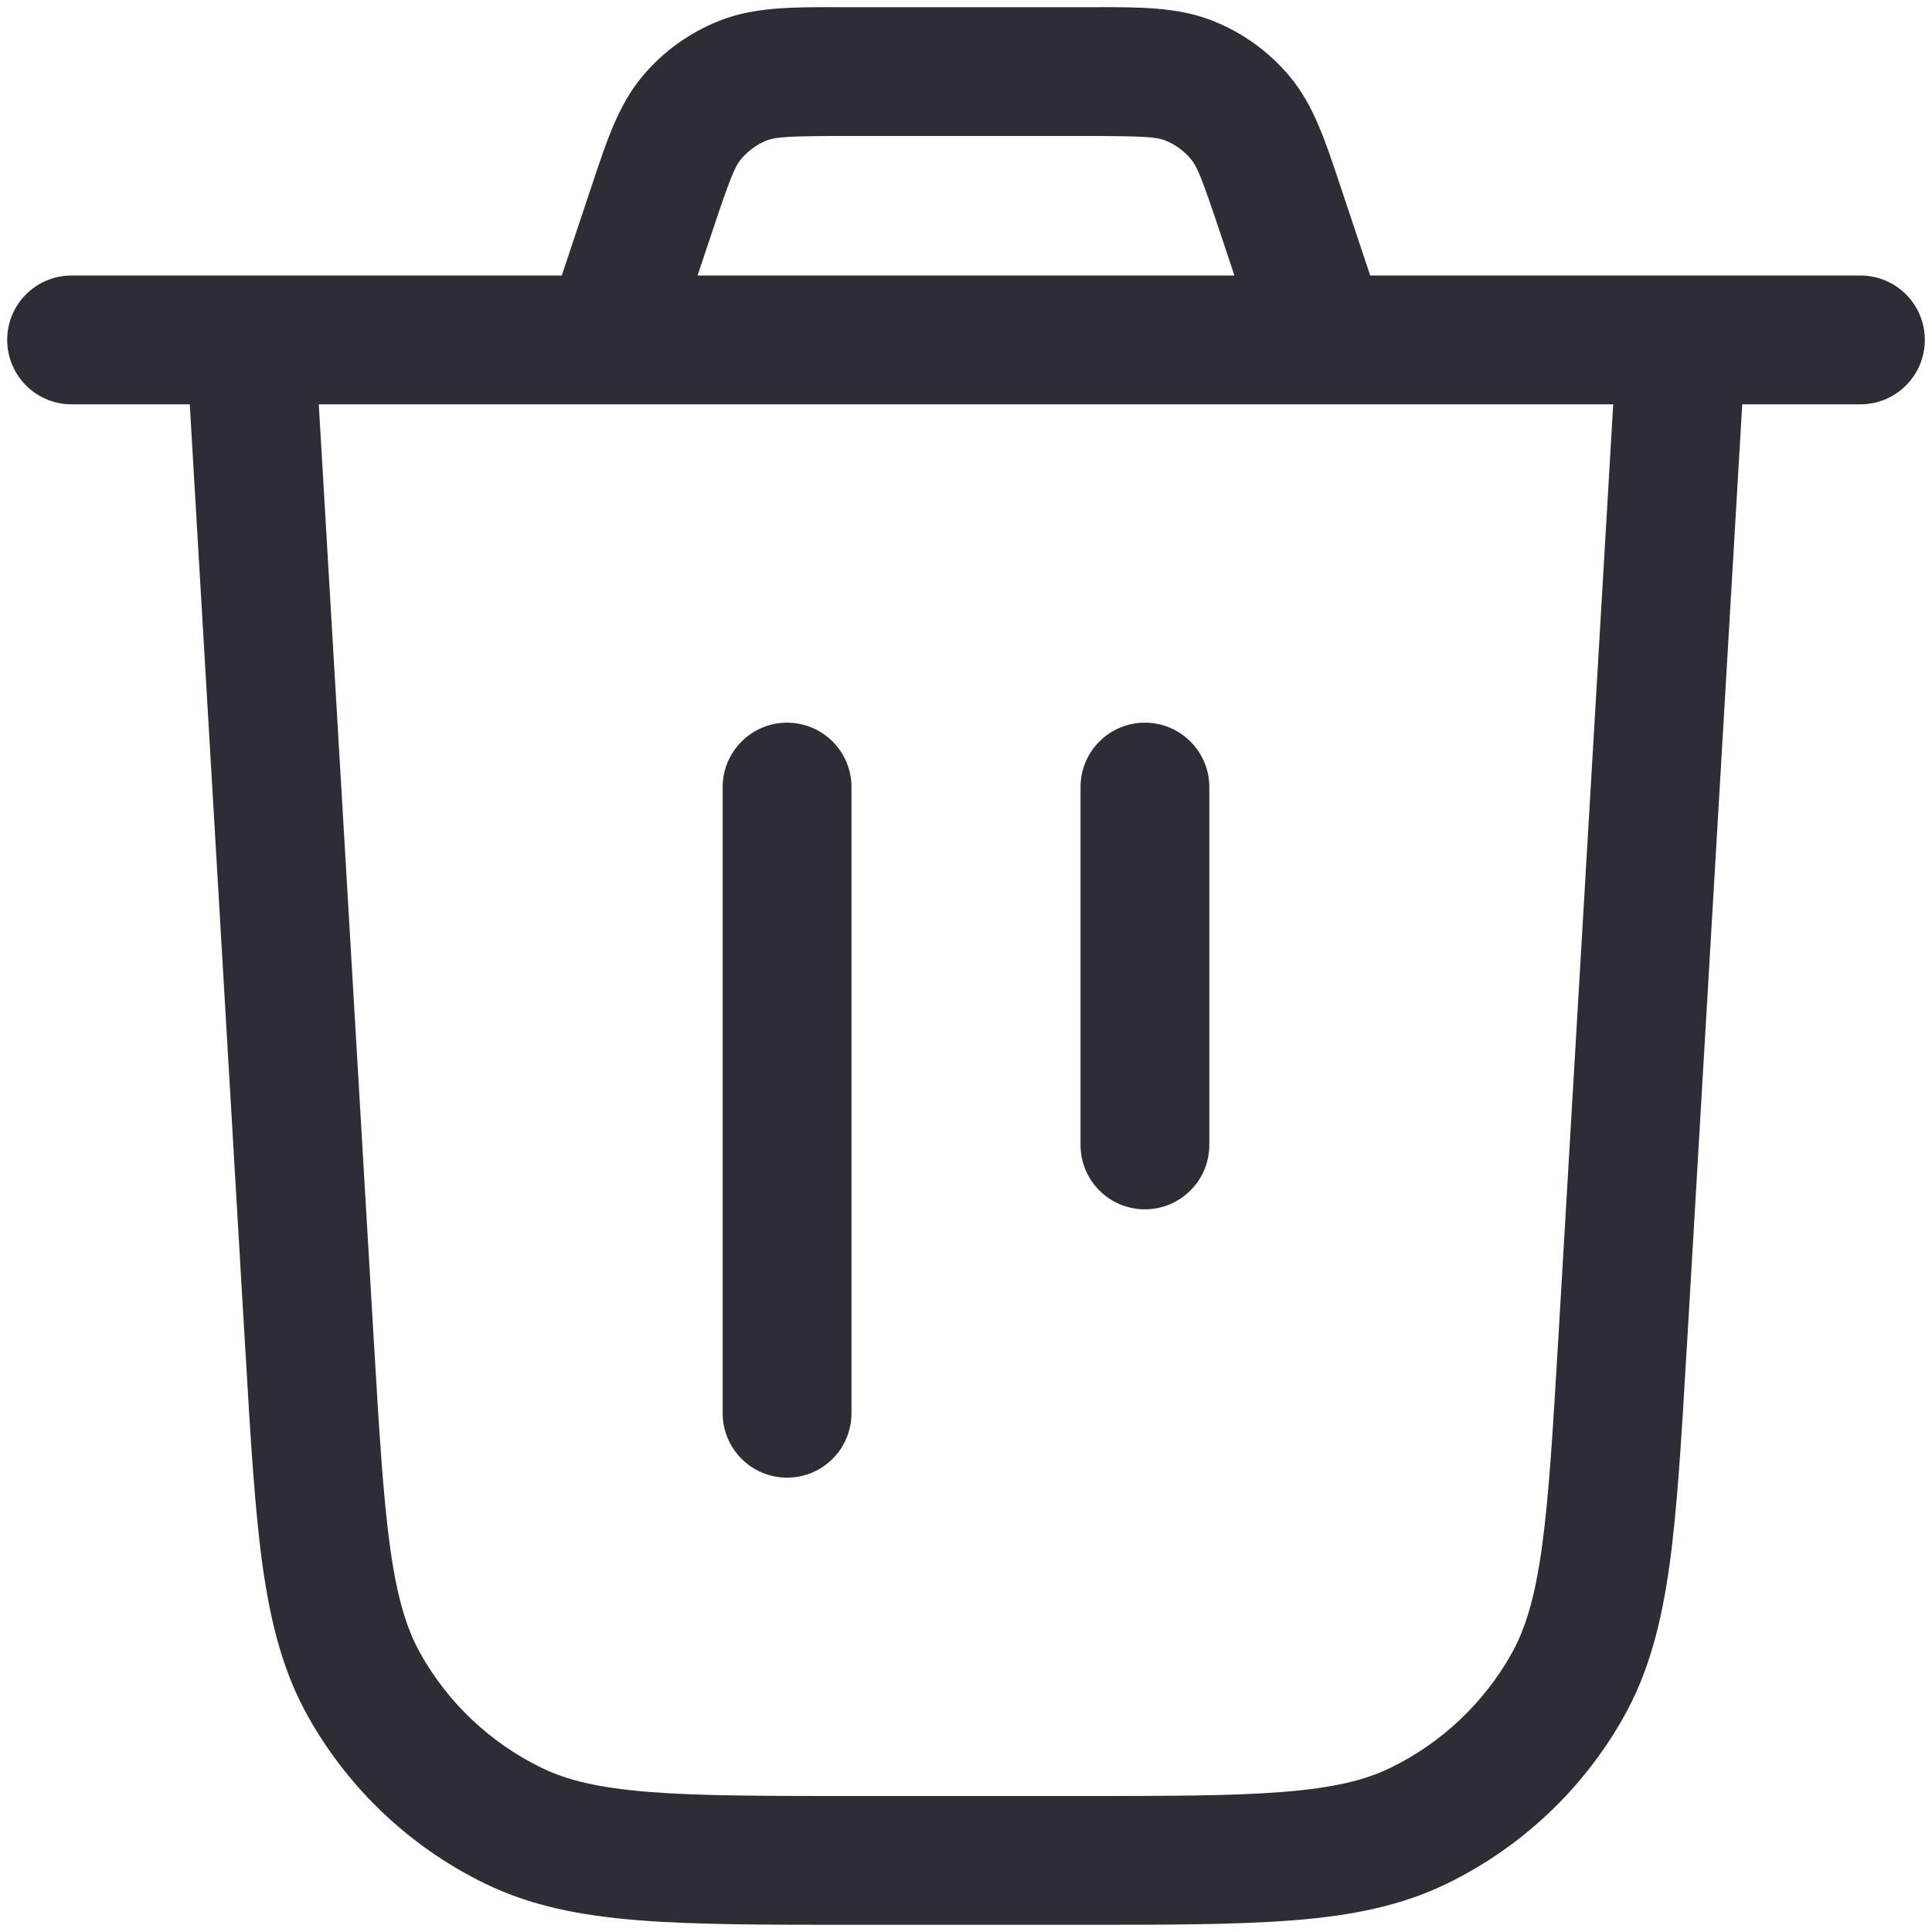 <svg width="18" height="18" viewBox="0 0 18 18" fill="none" xmlns="http://www.w3.org/2000/svg">
<path fill-rule="evenodd" clip-rule="evenodd" d="M7.884 0.067L7.797 0.067C7.387 0.066 7.027 0.065 6.706 0.192C6.426 0.302 6.177 0.481 5.984 0.712C5.763 0.976 5.65 1.318 5.521 1.707L5.493 1.79L5.234 2.567H2.333H0.667C0.335 2.567 0.067 2.835 0.067 3.167C0.067 3.498 0.335 3.767 0.667 3.767H1.768L2.284 12.549L2.286 12.575C2.334 13.401 2.373 14.057 2.446 14.585C2.522 15.126 2.639 15.582 2.872 15.996C3.25 16.669 3.825 17.211 4.519 17.549C4.946 17.757 5.408 17.848 5.952 17.891C6.484 17.933 7.141 17.933 7.969 17.933H7.994H10.006H10.031C10.859 17.933 11.516 17.933 12.048 17.891C12.592 17.848 13.054 17.757 13.481 17.549C14.175 17.211 14.75 16.669 15.128 15.996C15.361 15.582 15.478 15.126 15.554 14.585C15.627 14.057 15.666 13.401 15.714 12.575L15.716 12.549L16.232 3.767H17.333C17.665 3.767 17.933 3.498 17.933 3.167C17.933 2.835 17.665 2.567 17.333 2.567H15.667H12.766L12.507 1.79L12.479 1.707C12.35 1.318 12.237 0.976 12.016 0.712C11.823 0.481 11.574 0.302 11.294 0.192C10.973 0.065 10.613 0.066 10.203 0.067L10.116 0.067H7.884ZM12.319 3.767C12.329 3.767 12.338 3.767 12.347 3.767H15.03L14.518 12.479C14.467 13.336 14.431 13.945 14.365 14.42C14.3 14.888 14.211 15.178 14.082 15.408C13.823 15.868 13.43 16.239 12.955 16.47C12.718 16.586 12.424 16.657 11.953 16.695C11.474 16.733 10.865 16.733 10.006 16.733H7.994C7.135 16.733 6.526 16.733 6.047 16.695C5.576 16.657 5.282 16.586 5.045 16.47C4.57 16.239 4.177 15.868 3.918 15.408C3.789 15.178 3.7 14.888 3.635 14.42C3.569 13.945 3.533 13.336 3.482 12.479L2.97 3.767H5.653C5.662 3.767 5.671 3.767 5.681 3.767H12.319ZM11.501 2.567L11.368 2.169C11.195 1.649 11.151 1.548 11.095 1.482C11.031 1.405 10.948 1.345 10.855 1.308C10.774 1.277 10.665 1.267 10.116 1.267H7.884C7.335 1.267 7.226 1.277 7.145 1.308C7.052 1.345 6.969 1.405 6.905 1.482C6.849 1.548 6.805 1.649 6.632 2.169L6.499 2.567H11.501ZM7.933 7.333C7.933 7.002 7.665 6.733 7.333 6.733C7.002 6.733 6.733 7.002 6.733 7.333V13.167C6.733 13.498 7.002 13.767 7.333 13.767C7.665 13.767 7.933 13.498 7.933 13.167V7.333ZM10.667 6.733C10.998 6.733 11.267 7.002 11.267 7.333V10.667C11.267 10.998 10.998 11.267 10.667 11.267C10.335 11.267 10.067 10.998 10.067 10.667V7.333C10.067 7.002 10.335 6.733 10.667 6.733Z" fill="#2E2C34"/>
</svg>
